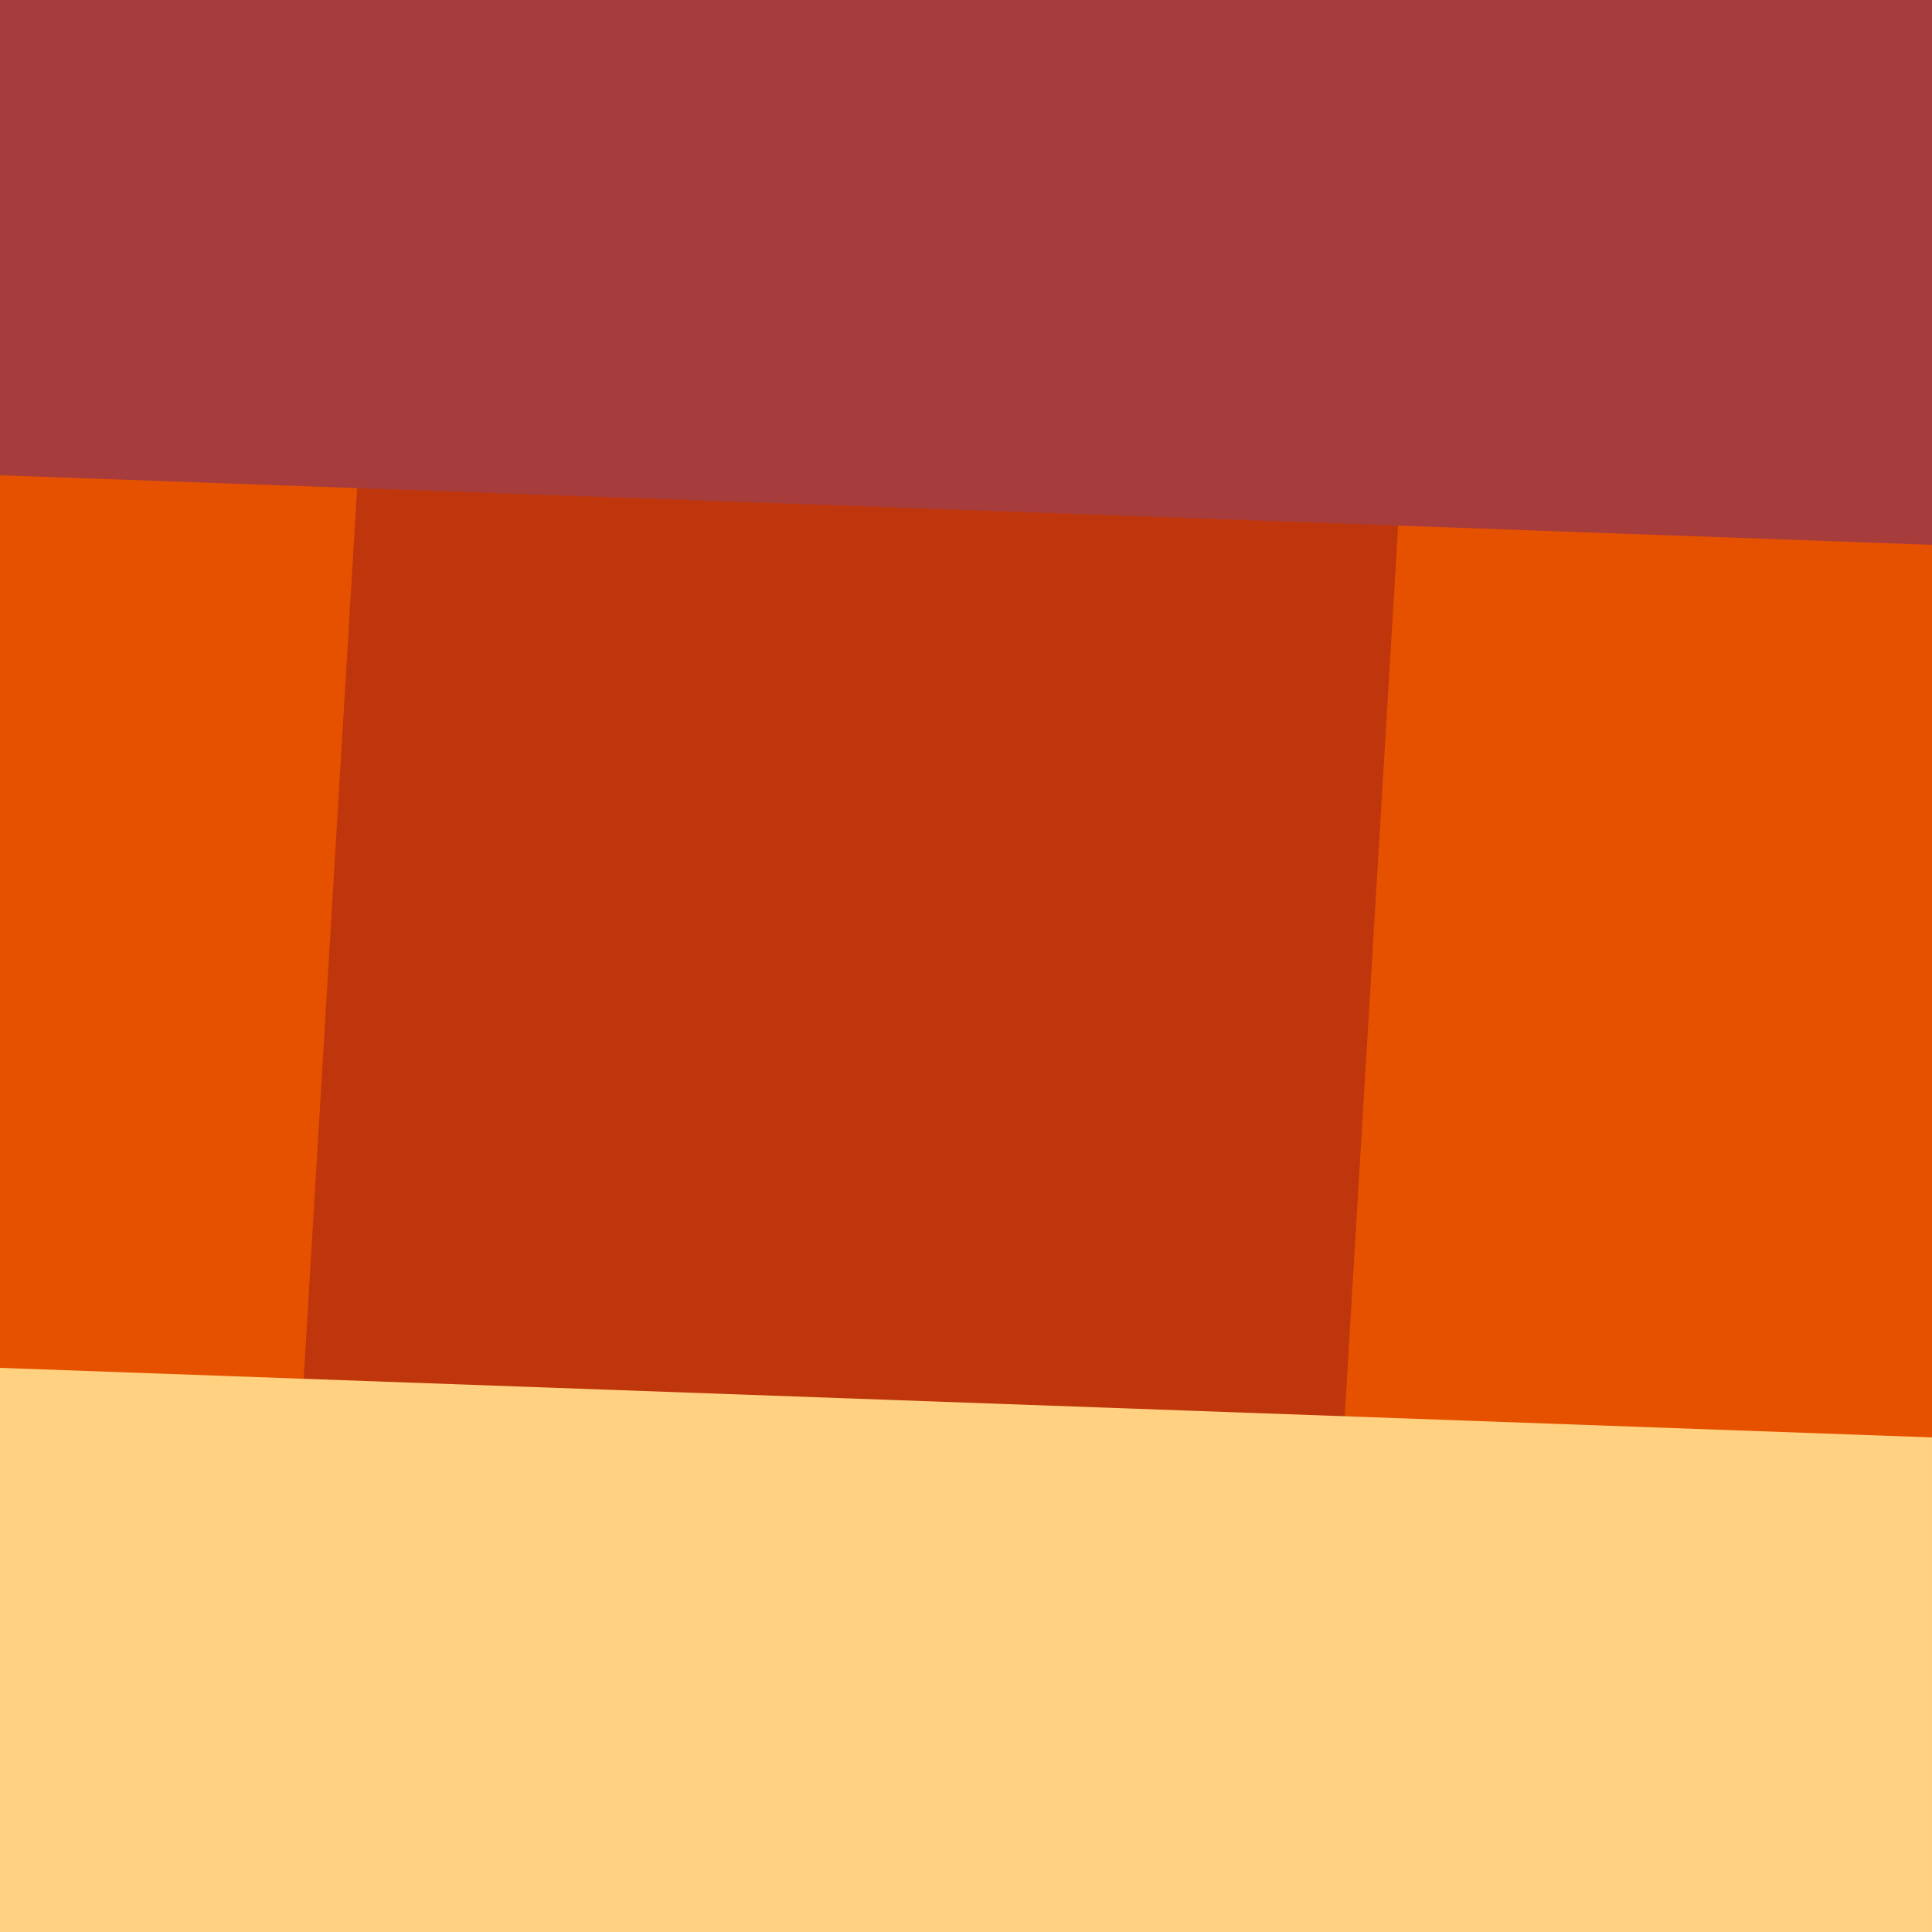 <svg width="1000" height="1000" viewBox="0 0 1000 1000" fill="none" xmlns="http://www.w3.org/2000/svg">
<rect x="0" y="0" width="1000" height="1000" fill="#333333" stroke="none"/>
<g clip-path="url(#clip0)">
<rect width="1000" height="1000" transform="translate(1000 1000) rotate(180)" fill="white"/>
<rect width="999.998" height="1000" transform="matrix(1 -8.74228e-08 -8.74228e-08 -1 0 1000)" fill="#BF360C"/>
<path d="M0 1000L140 1000L200 -1.74845e-05L-8.74228e-05 0L0 1000Z" fill="#E65100"/>
<path d="M1000 1000L680.001 1000L740.001 -5.24536e-06L1000 -2.79752e-05L1000 1000Z" fill="#E65100"/>
<path d="M0 1000L999.998 1000L999.998 744L-2.55275e-05 708L0 1000Z" fill="#FFD180" style="mix-blend-mode:overlay"/>
<path d="M-2.46532e-05 0L999.998 -8.74226e-05L999.998 282L-3.14722e-06 246L-2.46532e-05 0Z" fill="#A73C3C" style="mix-blend-mode:overlay"/>
</g>
<defs>
<clipPath id="clip0">
<rect width="1000" height="1000" fill="white" transform="translate(1000 1000) rotate(180)"/>
</clipPath>
</defs>
</svg>
